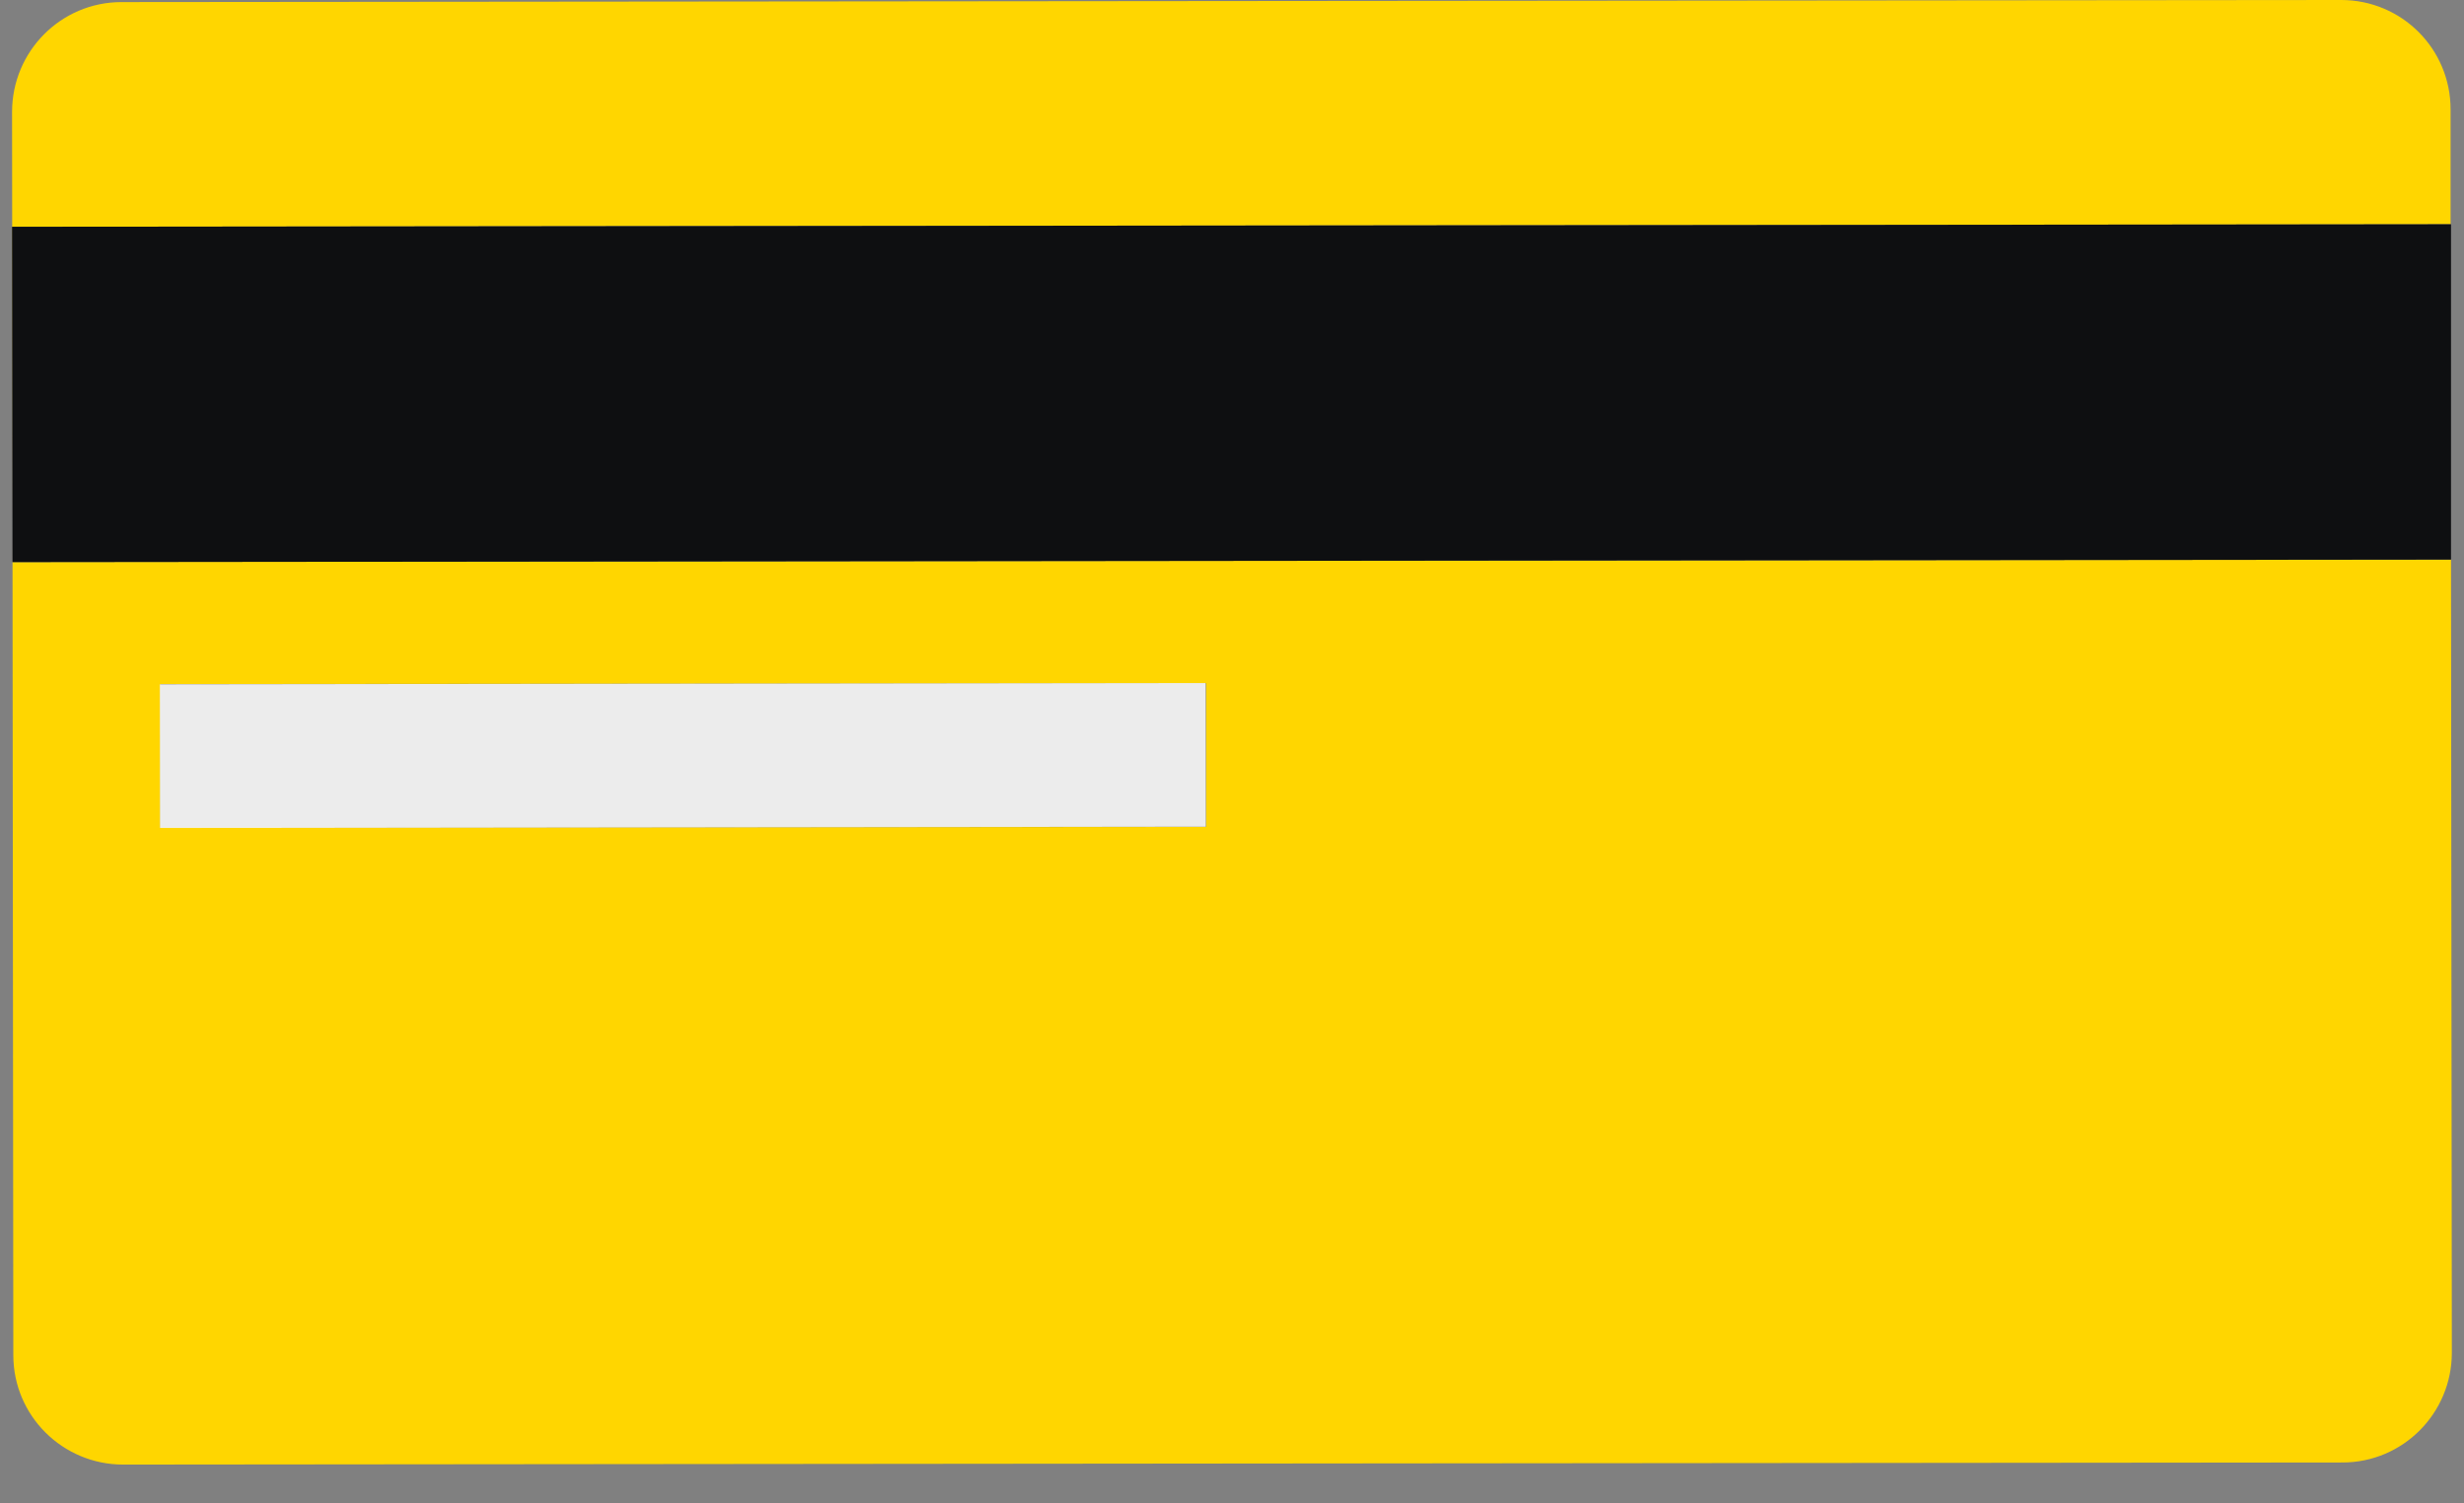 <svg width="59" height="36" viewBox="0 0 59 36" fill="none" xmlns="http://www.w3.org/2000/svg">
<rect x="0" y="0" width="59" height="36" fill="#808080" stroke="none"/>
<g clip-path="url(#clip0_1017_2422)">
<path d="M58.689 13.4L0.299 13.46V5.43L58.679 5.37V2.62C58.679 1.17 57.509 0 56.059 0L2.909 0.05C1.459 0.05 0.289 1.23 0.289 2.68L0.319 32.45C0.319 33.9 1.499 35.07 2.949 35.07L56.089 35.02C57.539 35.02 58.709 33.84 58.709 32.39L58.689 13.4ZM3.839 19.82V16.38L28.879 16.36V19.8L3.839 19.82Z" fill="#FFD600"/>
<path d="M0.299 13.46L58.689 13.4V11.2V5.37H58.679L0.289 5.43L0.299 13.46Z" fill="#0E0F11"/>
<path d="M28.868 16.355L3.828 16.386L3.832 19.826L28.872 19.795L28.868 16.355Z" fill="white" fill-opacity="0.85"/>
</g>
<defs>
<clipPath id="clip0_1017_2422">
<rect width="58.42" height="35.07" fill="white" transform="translate(0.289)"/>
</clipPath>
</defs>
</svg>
